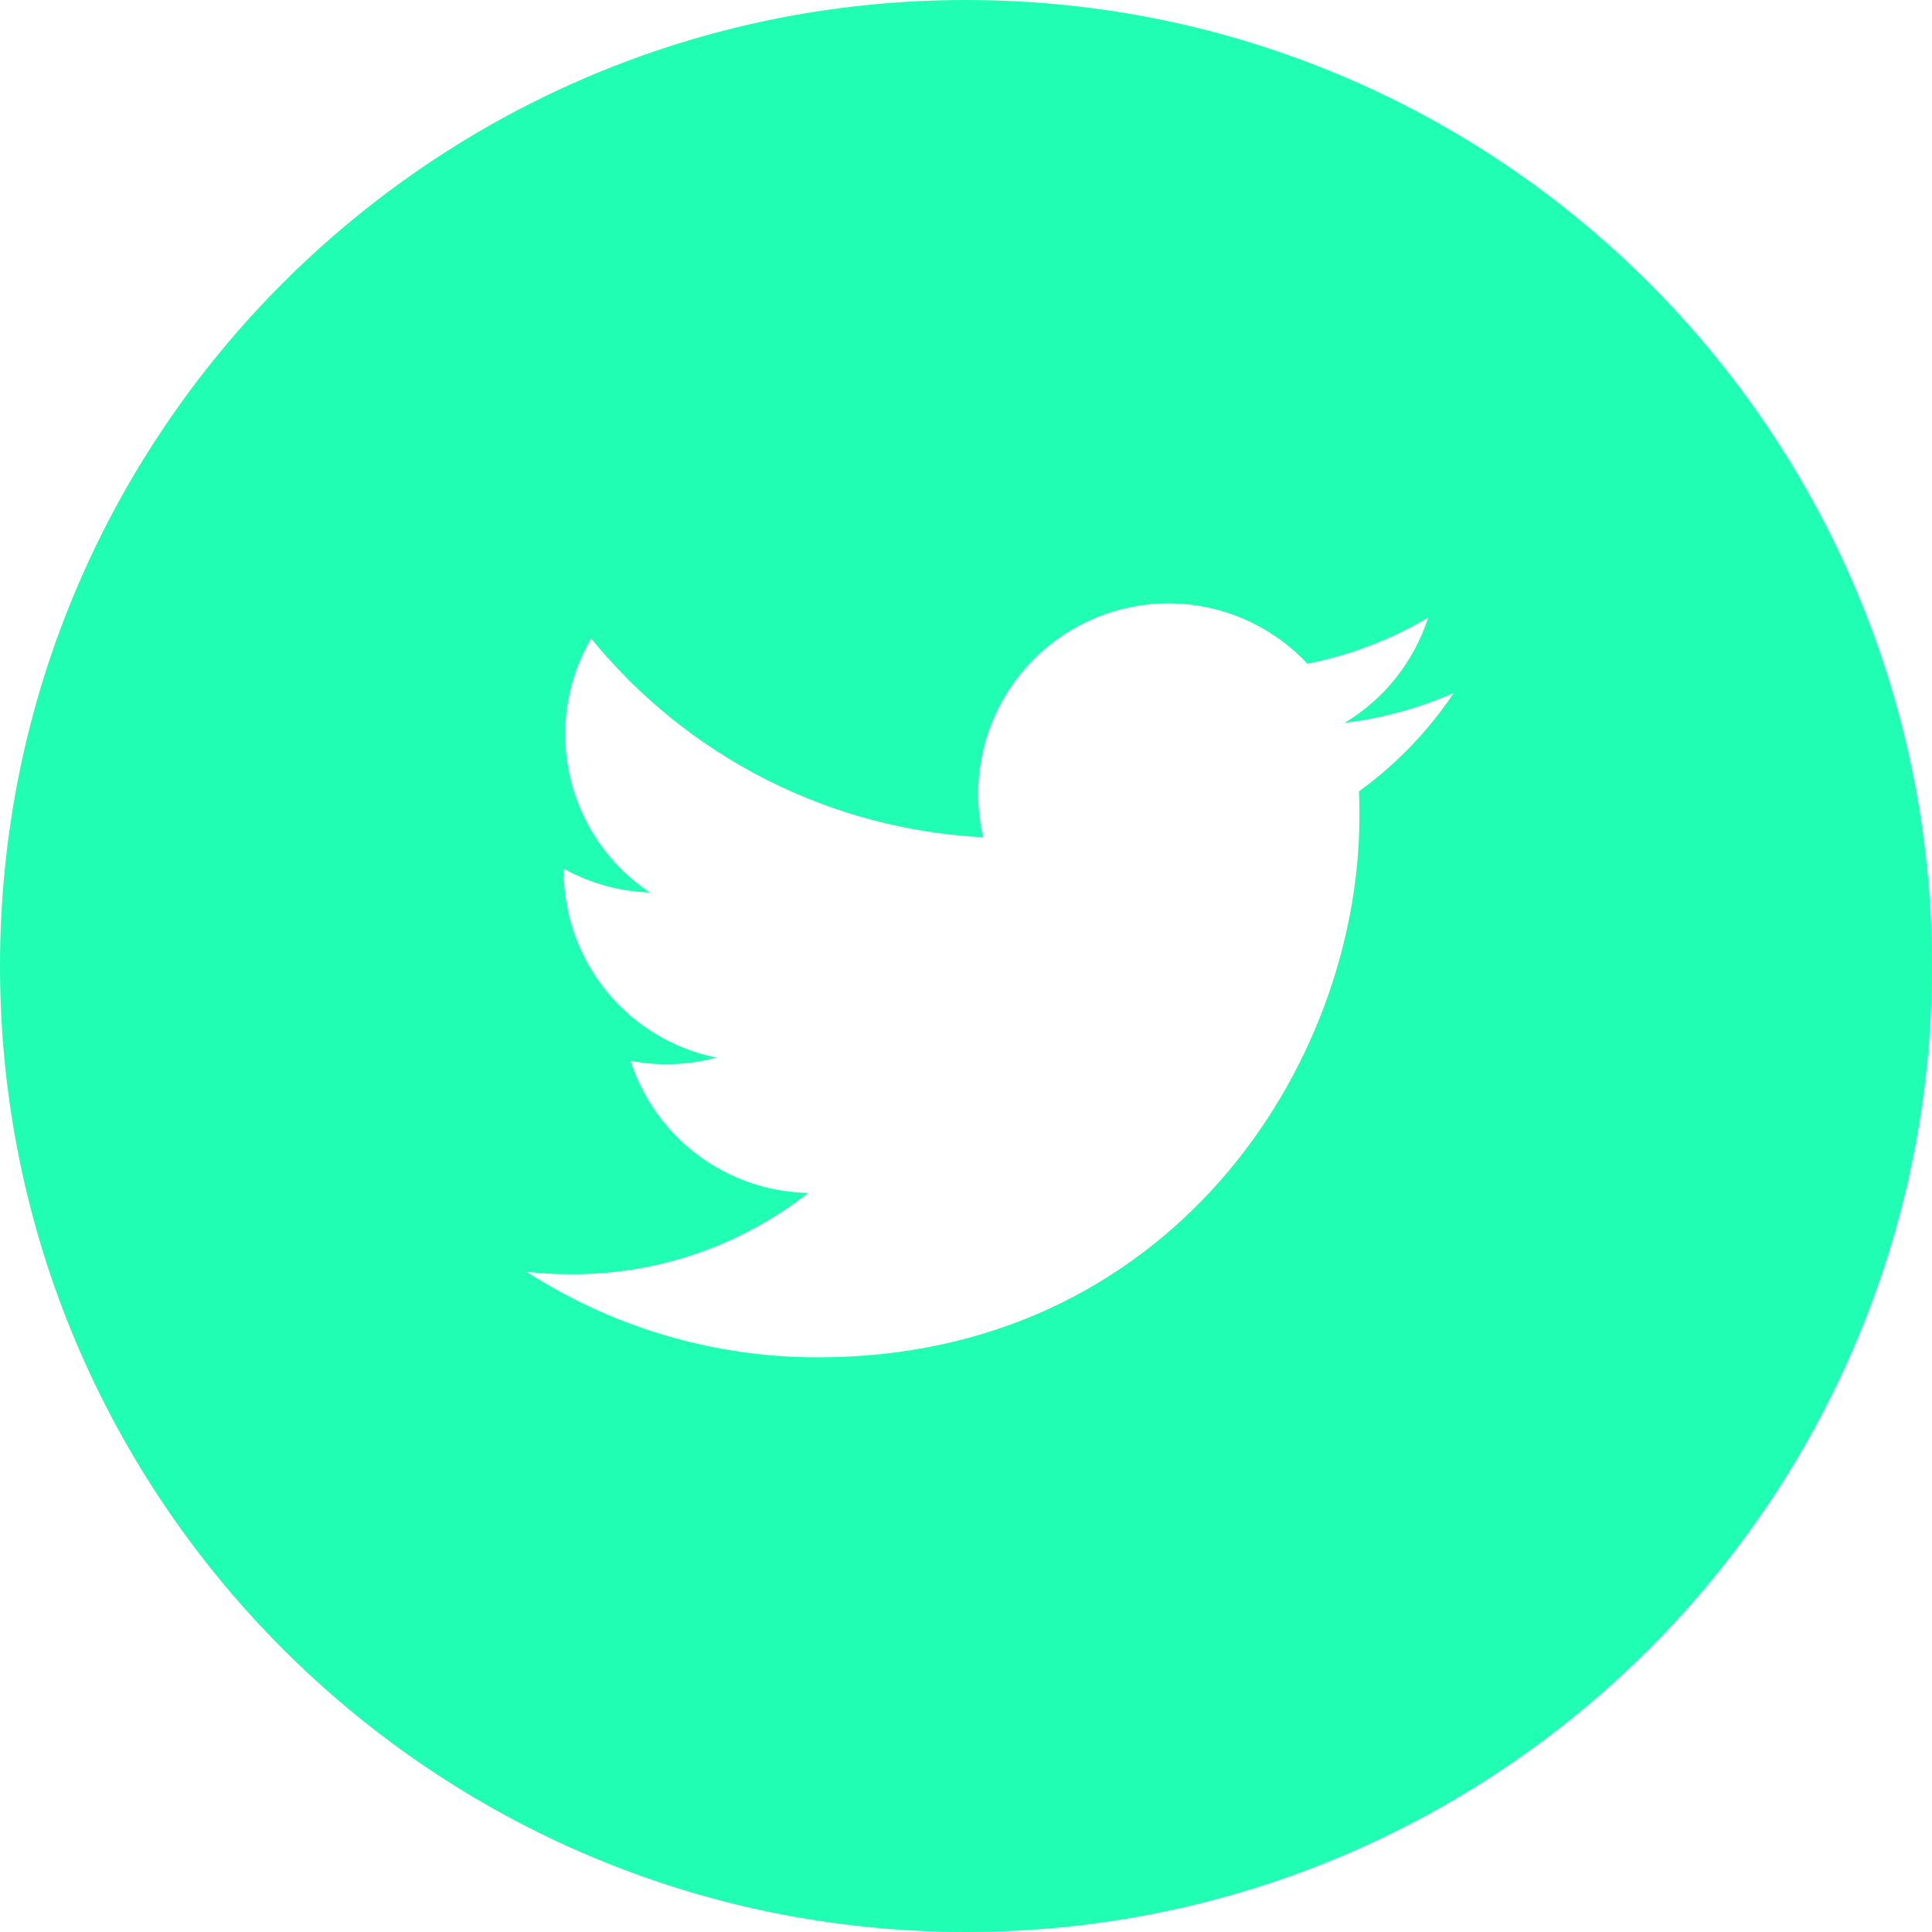<svg width="38" height="38" viewBox="0 0 38 38" fill="none" xmlns="http://www.w3.org/2000/svg">
<path d="M19 0C8.506 0 0 8.506 0 19C0 29.494 8.506 38 19 38C29.494 38 38 29.494 38 19C38 8.506 29.494 0 19 0ZM26.729 15.564C26.737 15.726 26.738 15.889 26.738 16.047C26.738 20.995 22.976 26.697 16.093 26.697C14.059 26.7 12.067 26.116 10.357 25.015C10.648 25.05 10.947 25.064 11.25 25.064C13.003 25.064 14.616 24.468 15.897 23.463C15.116 23.448 14.36 23.189 13.734 22.724C13.107 22.258 12.641 21.609 12.402 20.866C12.962 20.973 13.539 20.951 14.09 20.801C13.243 20.63 12.481 20.171 11.934 19.502C11.387 18.833 11.088 17.996 11.087 17.132V17.086C11.592 17.365 12.17 17.535 12.783 17.555C11.989 17.027 11.427 16.215 11.212 15.285C10.997 14.356 11.145 13.38 11.626 12.556C12.566 13.712 13.738 14.657 15.066 15.331C16.395 16.005 17.851 16.393 19.338 16.469C19.149 15.666 19.231 14.823 19.57 14.071C19.909 13.319 20.488 12.7 21.215 12.311C21.942 11.922 22.778 11.783 23.591 11.918C24.405 12.052 25.152 12.452 25.715 13.055C26.553 12.889 27.356 12.582 28.09 12.146C27.811 13.013 27.227 13.75 26.446 14.218C27.188 14.129 27.912 13.93 28.595 13.627C28.093 14.378 27.461 15.035 26.729 15.564Z" fill="#20FEB3"/>
</svg>
